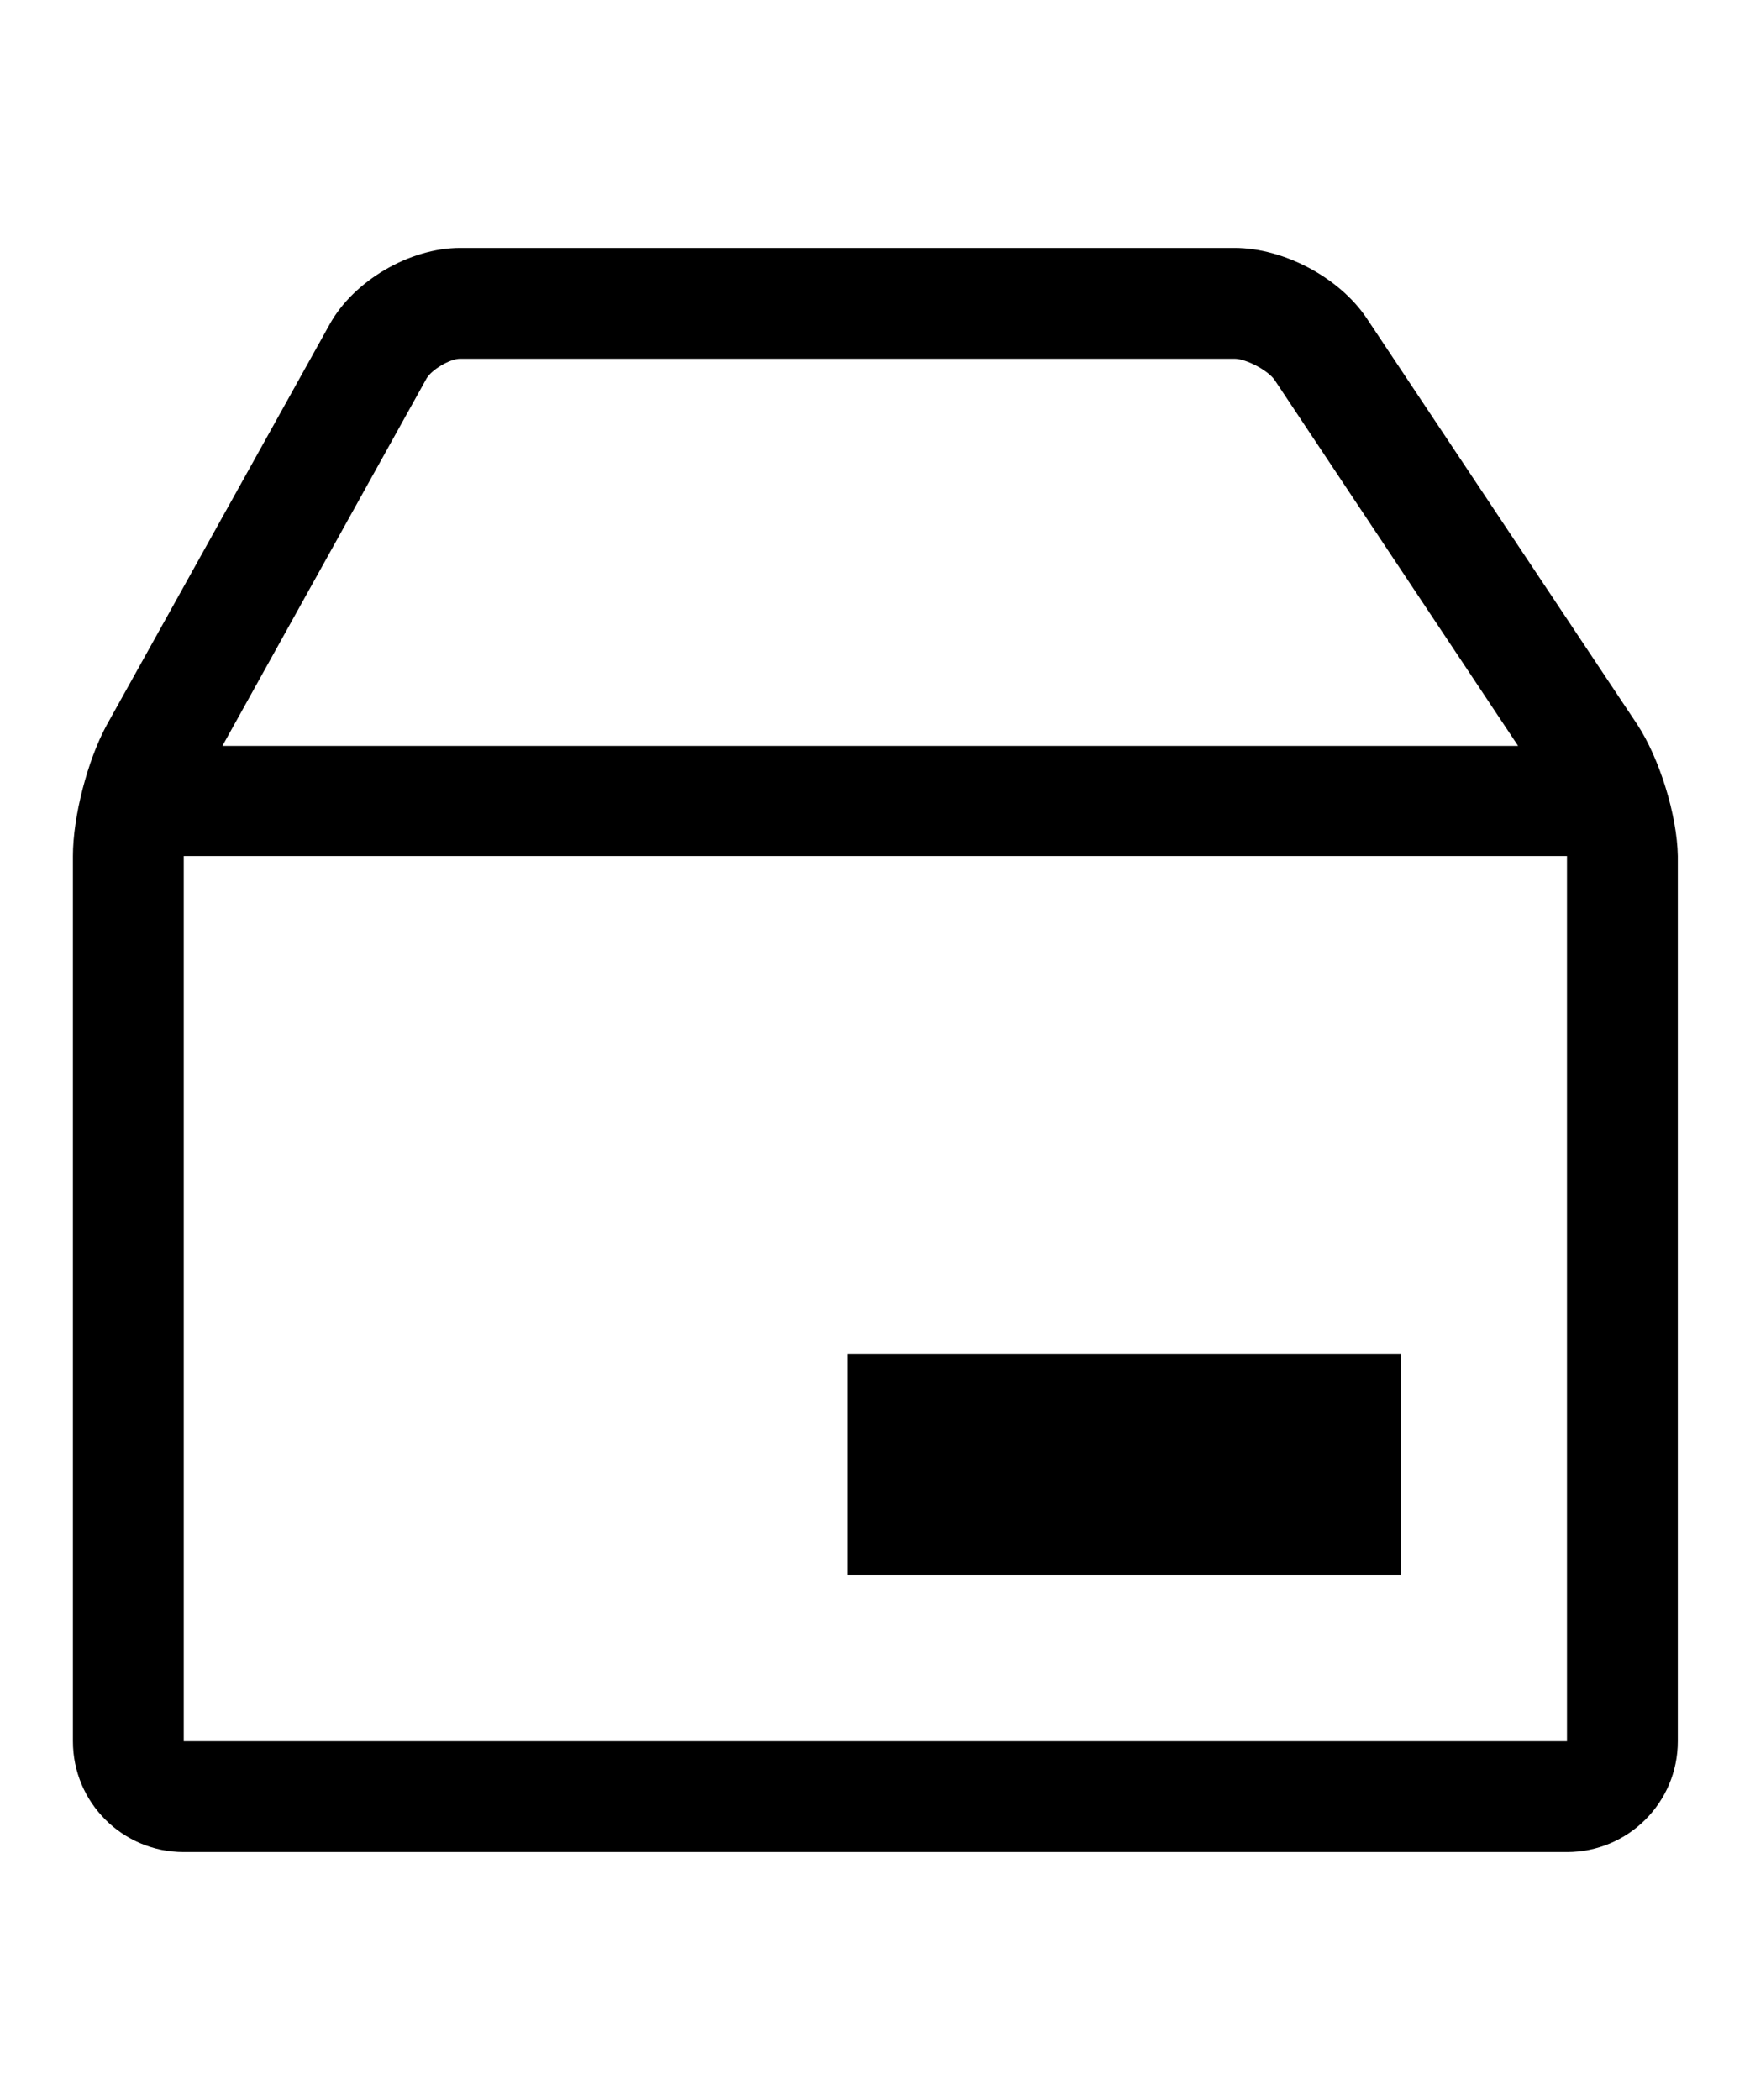 <svg width="20" height="24" viewBox="0 0 24 24" fill="none" xmlns="http://www.w3.org/2000/svg">
<path d="M22.45 7.53L18.74 1.96C18.37 1.41 17.61 1 16.93 1H6.31C5.62 1 4.85 1.45 4.52 2.05L1.46 7.55C1.2 8.03 1 8.8 1 9.34V21.48C1 22.32 1.68 23 2.52 23H21.49C22.33 23 23.01 22.32 23.01 21.48V9.34C23 8.78 22.76 8 22.45 7.53ZM5.85 2.79C5.92 2.67 6.17 2.52 6.31 2.52H16.93C17.09 2.52 17.39 2.68 17.48 2.81L20.82 7.83H3.05L5.85 2.79ZM21.48 21.48H2.52V9.34H21.49V21.48H21.48Z" fill="black"/>
<path d="M19.21 16.17H11.62V19.2H19.21V16.17Z" fill="black"/>
</svg>
